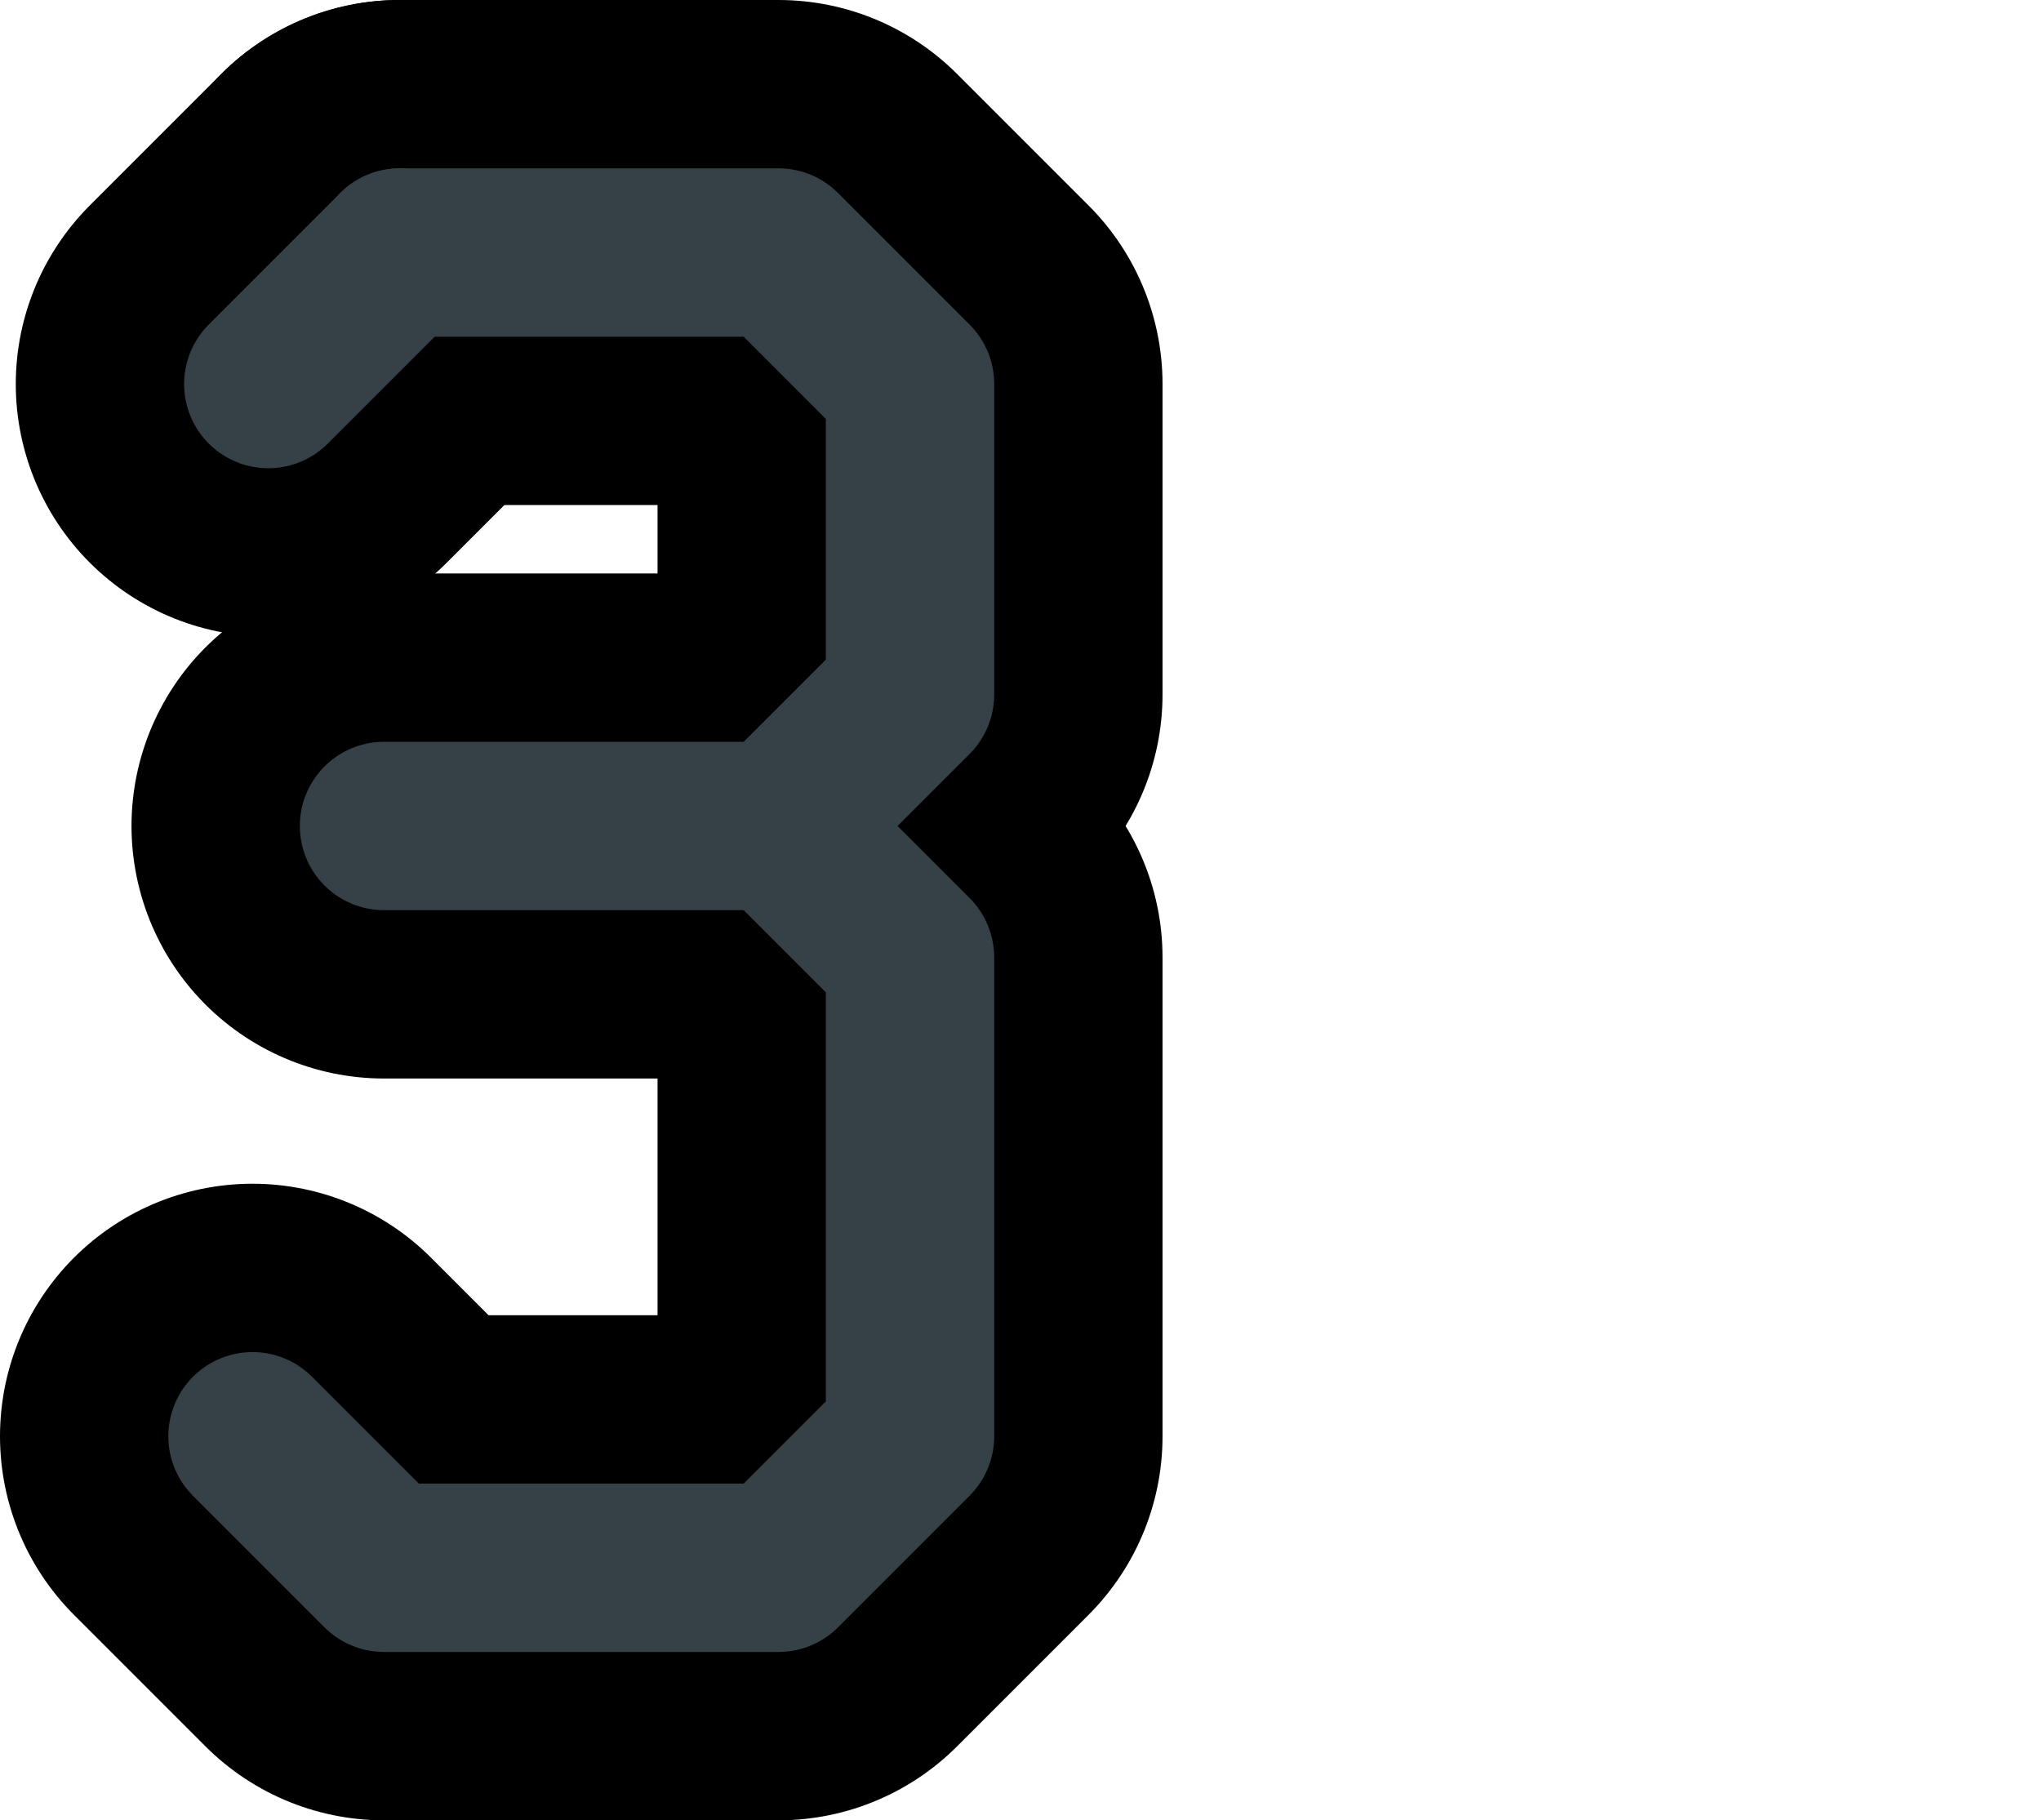 <?xml version="1.0" encoding="UTF-8"?>

<svg xmlns="http://www.w3.org/2000/svg" version="1.2" baseProfile="tiny" xml:space="preserve" style="shape-rendering:geometricPrecision; fill-rule:evenodd;" width="3.88mm" height="3.46mm" viewBox="-3.88 -1.73 3.88 3.46">
  <title>SAFCON83</title>
  <desc>contour label</desc>
  <rect style="stroke:black;stroke-width:0.32;display:none;" fill="none" x="-3.72" y="-1.57" height="3.14" width="1.89"/>
  <rect style="stroke:blue;stroke-width:0.32;display:none;" fill="none" x="-3.72" y="-1.57" height="3.14" width="3.56"/>
  <path d="M -2.40,-0.16 L -3.15,-0.16" style="stroke-linecap:round;stroke-linejoin:round;fill:none;stroke:#000000;" stroke-width="0.96" />
  <path d="M -2.40,-0.16 L -2.15,0.09 L -2.15,1.00 L -2.40,1.25 L -3.15,1.25 L -3.40,1.00" style="stroke-linecap:round;stroke-linejoin:round;fill:none;stroke:#000000;" stroke-width="0.96" />
  <path d="M -3.12,-1.25 L -2.40,-1.25 L -2.15,-1.00 L -2.15,-0.41 L -2.40,-0.16" style="stroke-linecap:round;stroke-linejoin:round;fill:none;stroke:#000000;" stroke-width="0.96" />
  <path d="M -3.37,-1.00 L -3.12,-1.25" style="stroke-linecap:round;stroke-linejoin:round;fill:none;stroke:#000000;" stroke-width="0.96" />
  <path d="M -2.40,-0.16 L -3.15,-0.16" style="stroke-linecap:round;stroke-linejoin:round;fill:none;stroke:#364147;" stroke-width="0.32" />
  <path d="M -2.40,-0.16 L -2.15,0.09 L -2.15,1.00 L -2.40,1.25 L -3.15,1.25 L -3.40,1.00" style="stroke-linecap:round;stroke-linejoin:round;fill:none;stroke:#364147;" stroke-width="0.32" />
  <path d="M -3.12,-1.25 L -2.40,-1.25 L -2.15,-1.00 L -2.15,-0.41 L -2.40,-0.16" style="stroke-linecap:round;stroke-linejoin:round;fill:none;stroke:#364147;" stroke-width="0.32" />
  <path d="M -3.37,-1.00 L -3.12,-1.25" style="stroke-linecap:round;stroke-linejoin:round;fill:none;stroke:#364147;" stroke-width="0.32" />
  <circle style="stroke:red;stroke-width:0.64;display:none;" fill="none" cx="0" cy="0" r="1"/>
</svg>
